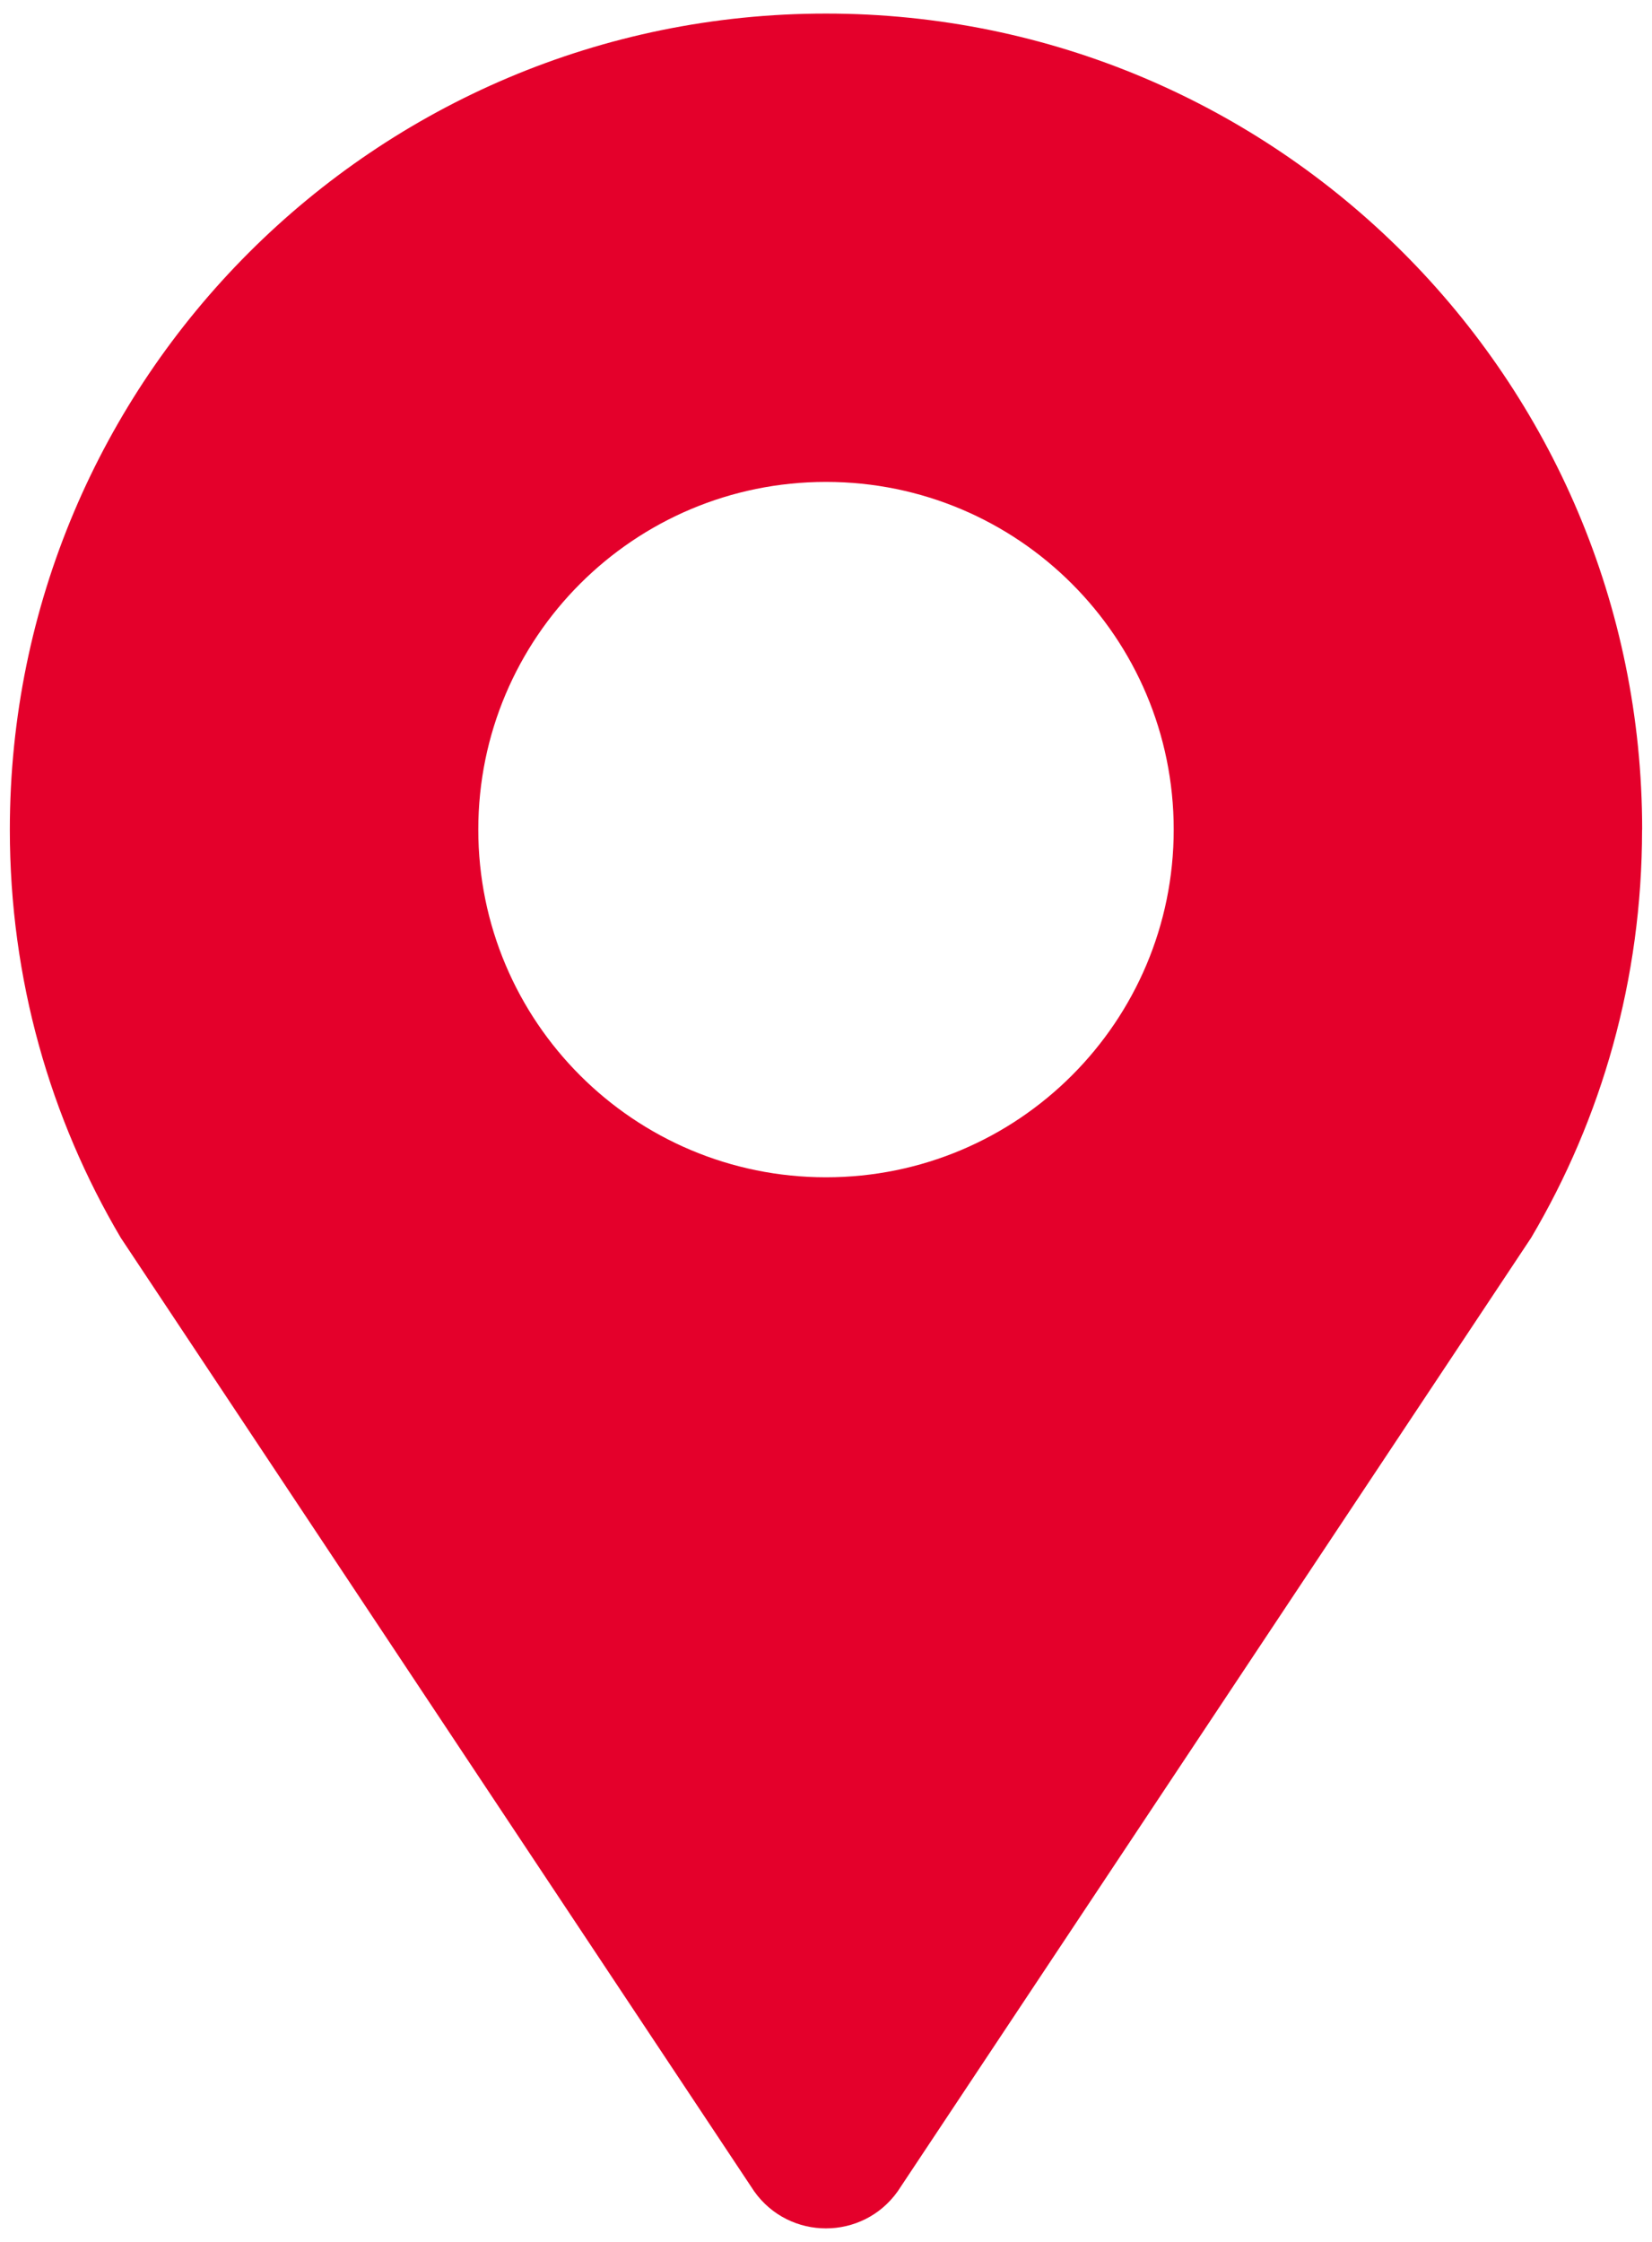 <?xml version="1.0" encoding="UTF-8"?>
<svg id="Layer_1" data-name="Layer 1" xmlns="http://www.w3.org/2000/svg" viewBox="0 0 168 228">
  <defs>
    <style>
      .cls-1 {
        fill: #e4002b;
      }
    </style>
  </defs>
  <path class="cls-1" d="M167,84.38C167,38.54,129.84,1.38,84,1.38S1,38.54,1,84.38c0,15.23,4.12,29.38,11.28,41.5l64.42,96.98c3.57,5.02,11.02,5.02,14.59,0l64.42-96.98c7.16-12.12,11.28-26.27,11.28-41.5ZM84,119.73c-19.53,0-35.36-15.83-35.36-35.36s15.83-35.36,35.36-35.36,35.36,15.83,35.36,35.36-15.83,35.36-35.36,35.36Z"/>
</svg>